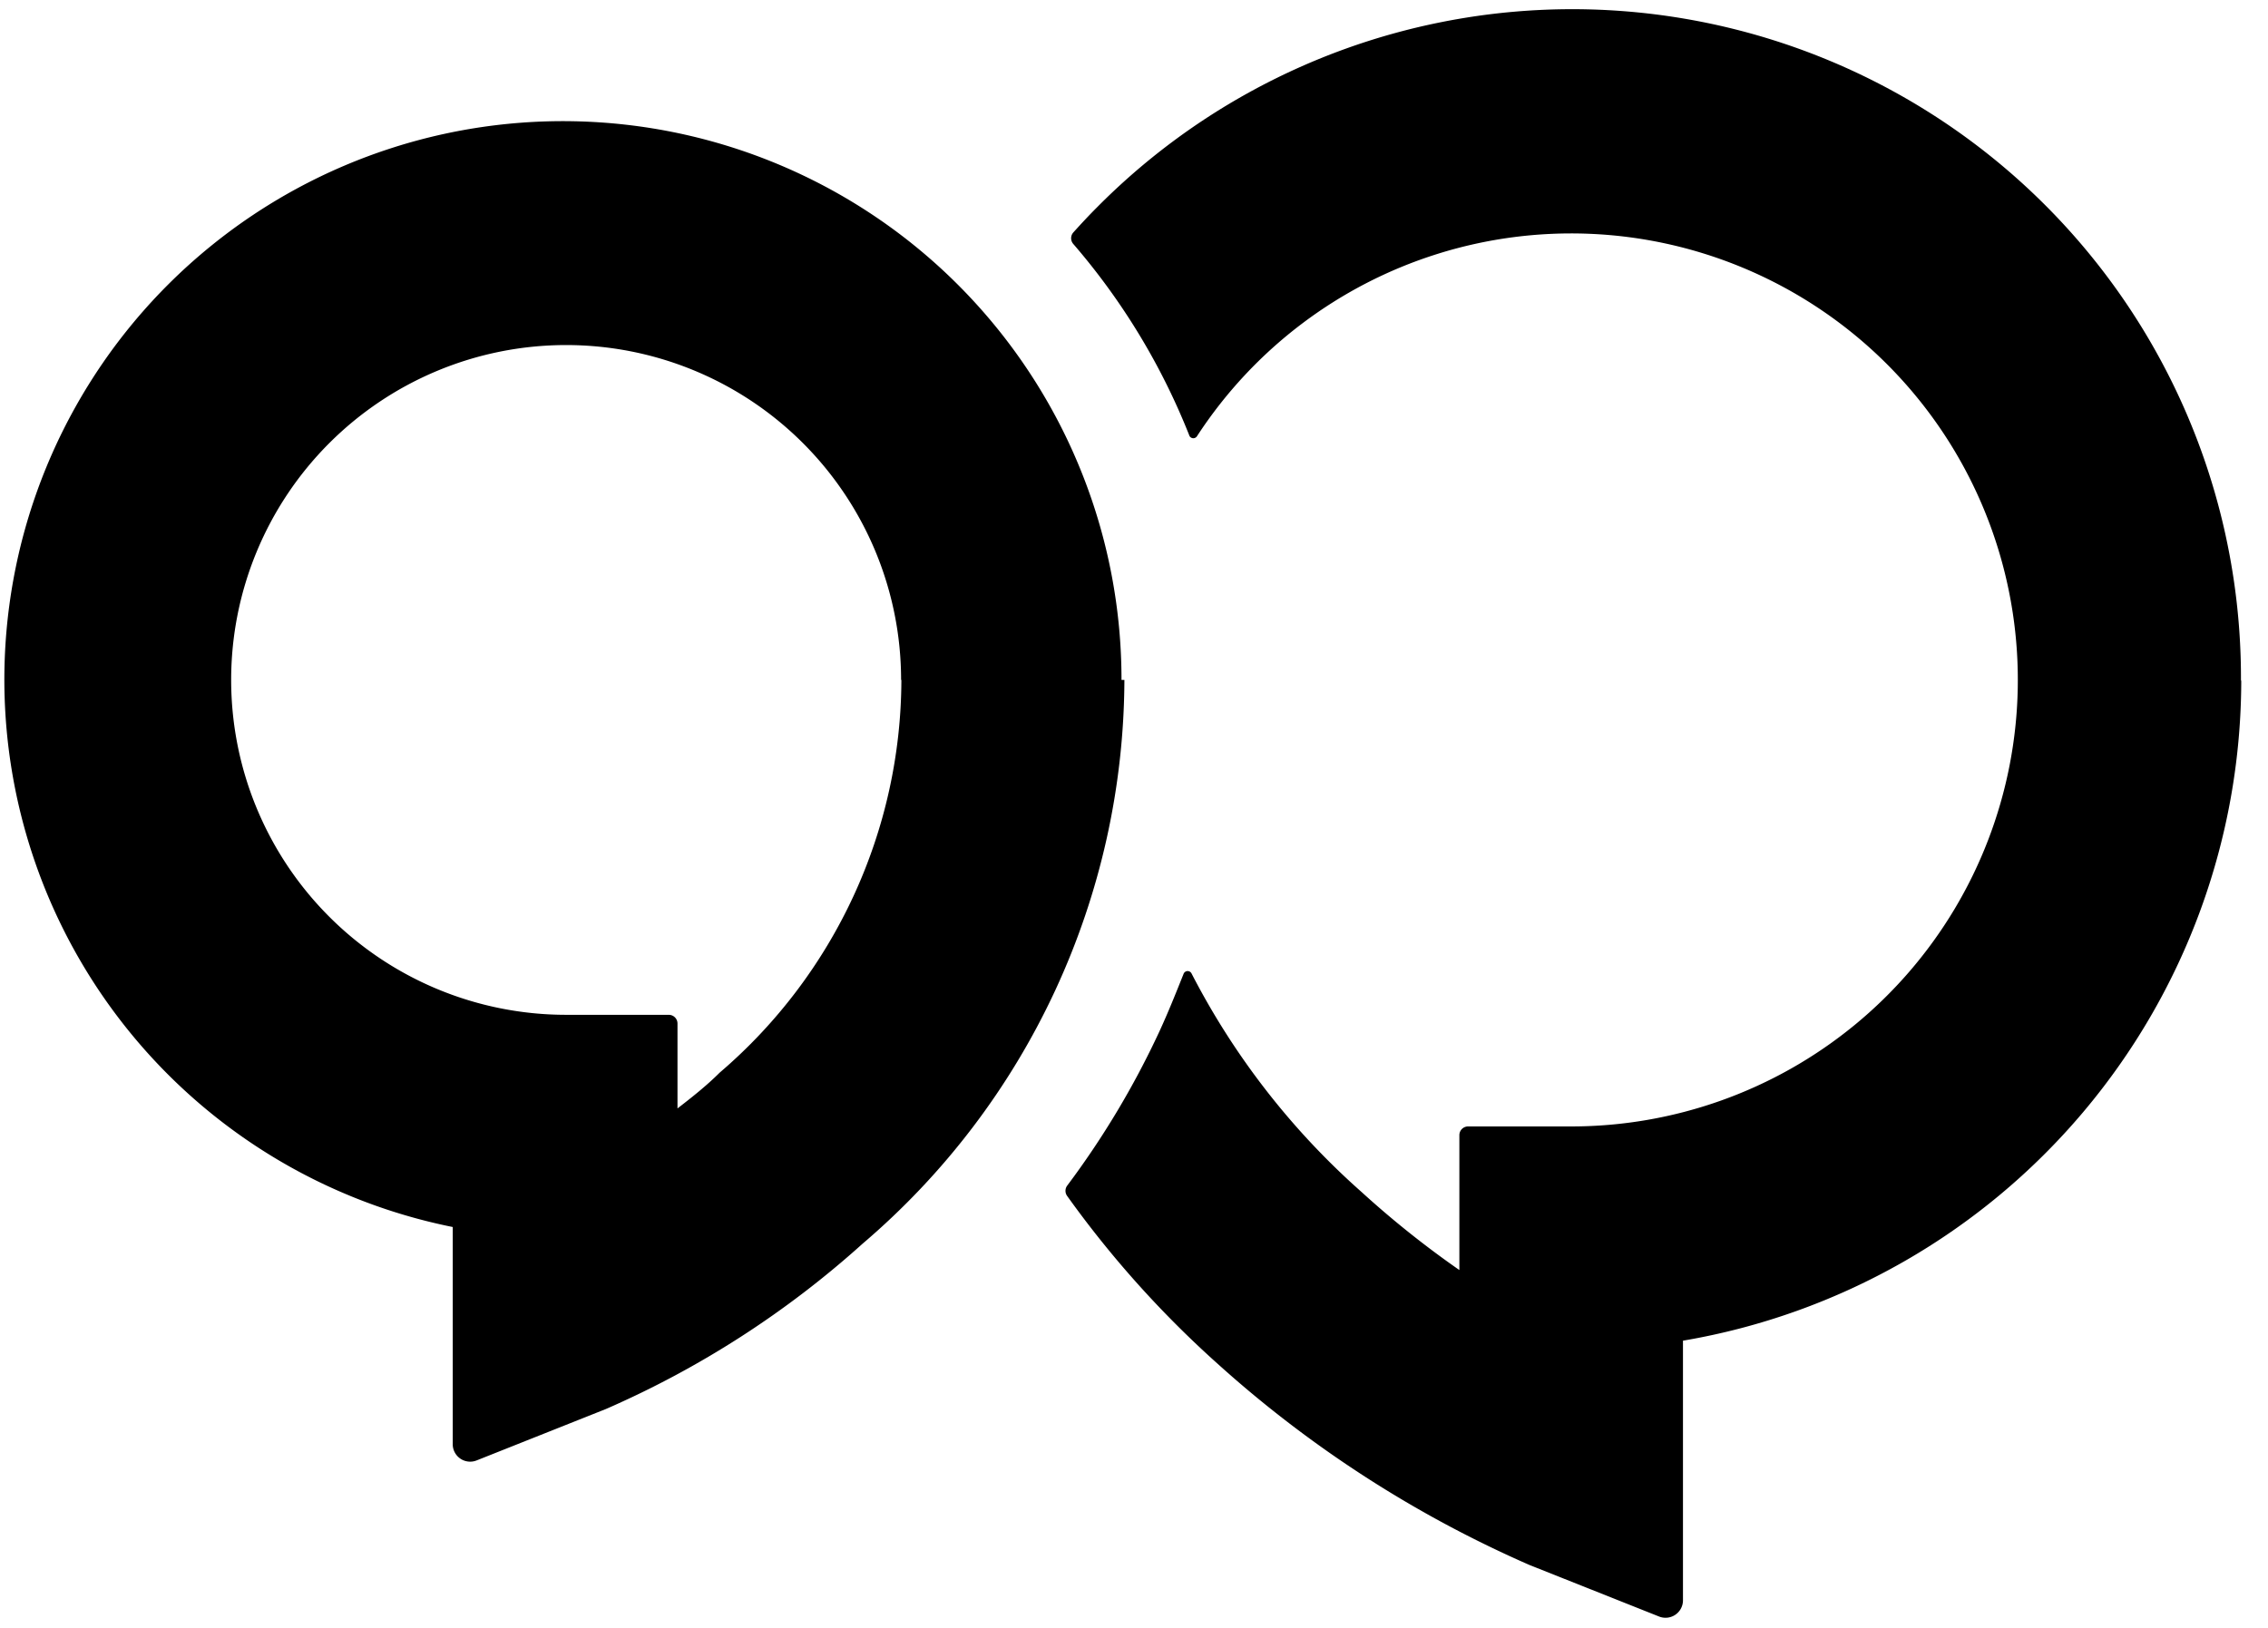 <svg class="Brand Brand-symbol Logo-header" fill="currentColor" xmlns="http://www.w3.org/2000/svg" viewBox="0 0 78 56" data-darkreader-inline-fill="" style="--darkreader-inline-fill:currentColor;"><path d="M77.08 23.39a23.06 23.06 0 0 1-19.2 22.73v8.94a.6.6 0 0 1-.82.55l-4.45-1.77a39.85 39.85 0 0 1-10.75-6.94 35.31 35.31 0 0 1-5.16-5.76.3.3 0 0 1 0-.35 29.67 29.67 0 0 0 3.17-5.3c.31-.67.58-1.35.84-2a.15.15 0 0 1 .27 0A25.82 25.82 0 0 0 46.82 41a32.77 32.77 0 0 0 3.37 2.69v-4.64a.3.3 0 0 1 .3-.3H54A15.36 15.36 0 1 0 41.17 15a.15.15 0 0 1-.26 0 23.07 23.07 0 0 0-4-6.61.3.3 0 0 1 0-.39c.27-.3.54-.59.82-.87a23 23 0 0 1 39.34 16.3zm-38.41 0a25.6 25.6 0 0 1-9 19.39 32.74 32.74 0 0 1-8.83 5.69l-4.45 1.77a.6.6 0 0 1-.82-.55v-7.48a19.21 19.21 0 1 1 23-18.82zm-7.68 0a11.52 11.52 0 1 0-11.53 11.52H23a.3.3 0 0 1 .3.3v2.92c.48-.37 1-.78 1.45-1.23A17.84 17.84 0 0 0 31 23.39z"></path></svg>
